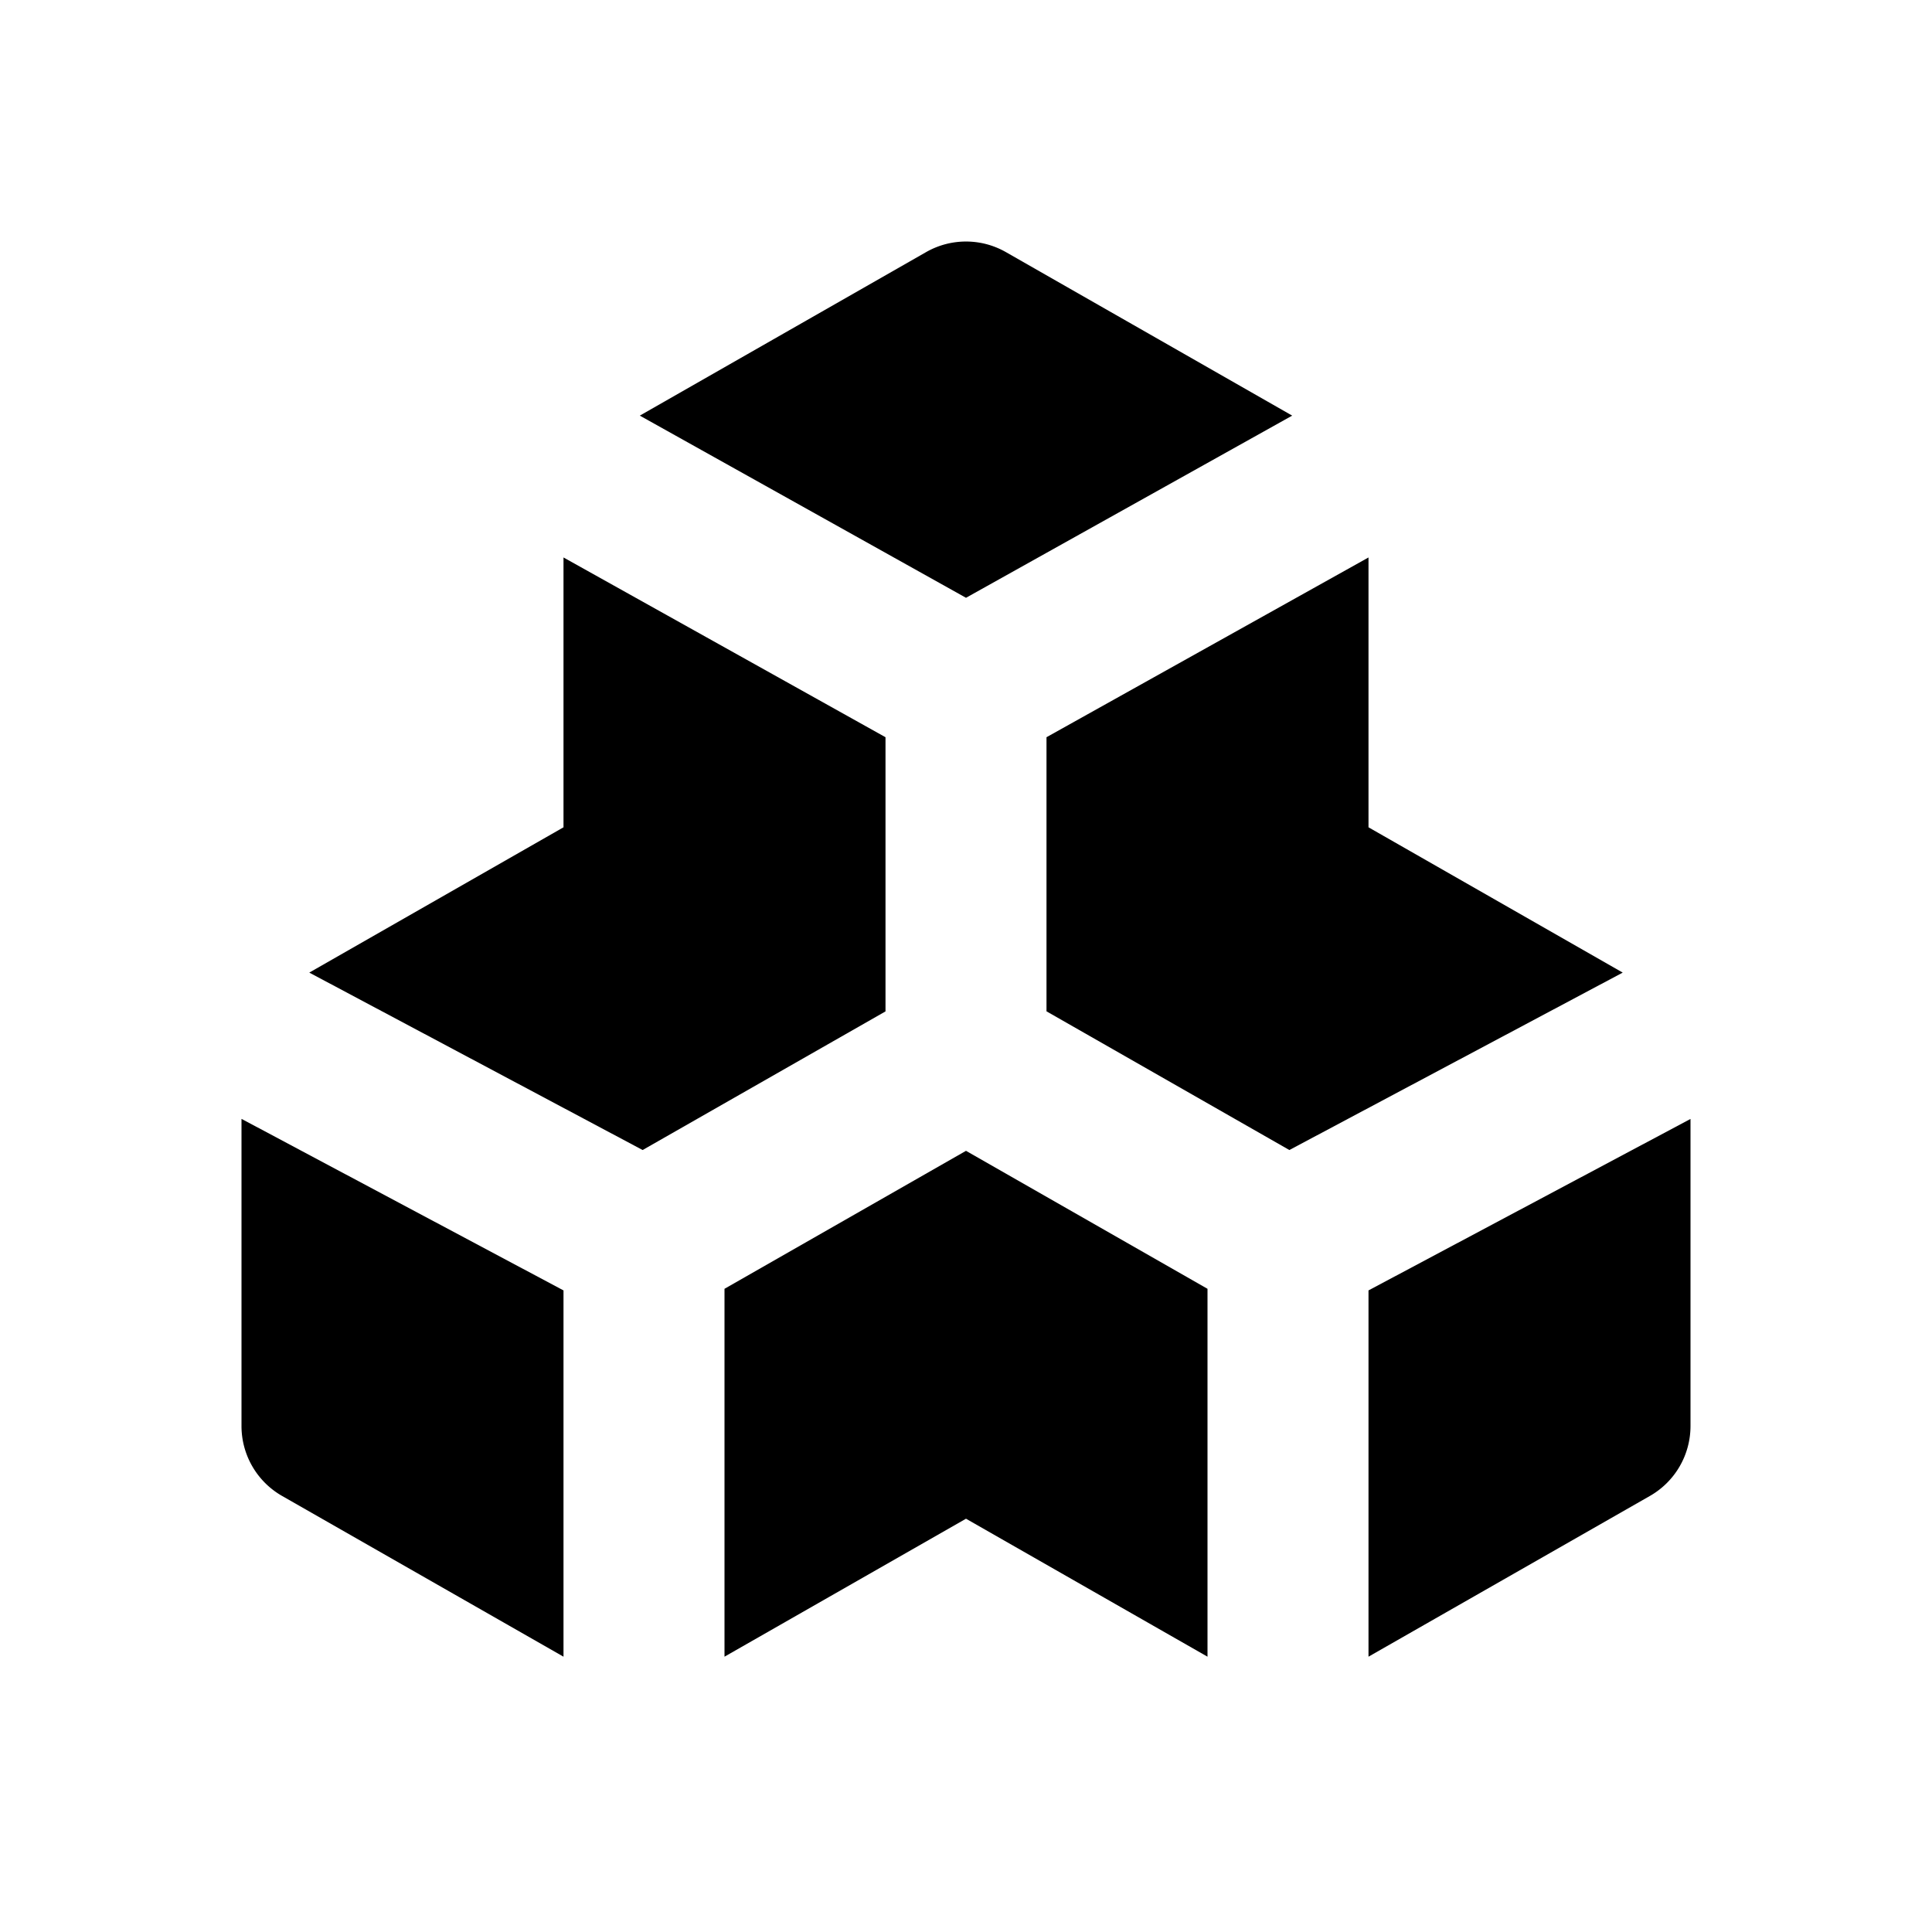 <svg xmlns="http://www.w3.org/2000/svg" xmlns:xlink="http://www.w3.org/1999/xlink" width="24" height="24" viewBox="0 0 24 24"><path fill="currentColor" d="M11.504 3.132a1 1 0 0 1 .992 0l3.556 2.031L12 7.426L7.948 5.163zM7 6.925v3.352l-3.158 1.805l4.141 2.204L11 12.564V9.158zm-4 6.974v3.815a1 1 0 0 0 .504.869L7 20.58v-4.55zm6 6.681l3-1.714l3 1.714v-4.57l-3-1.714l-3 1.714zm8 0l3.496-1.997a1 1 0 0 0 .504-.869V13.9l-4 2.13zm3.158-8.498L17 10.277V6.925l-4 2.233v3.405l3.017 1.723z"/></svg>